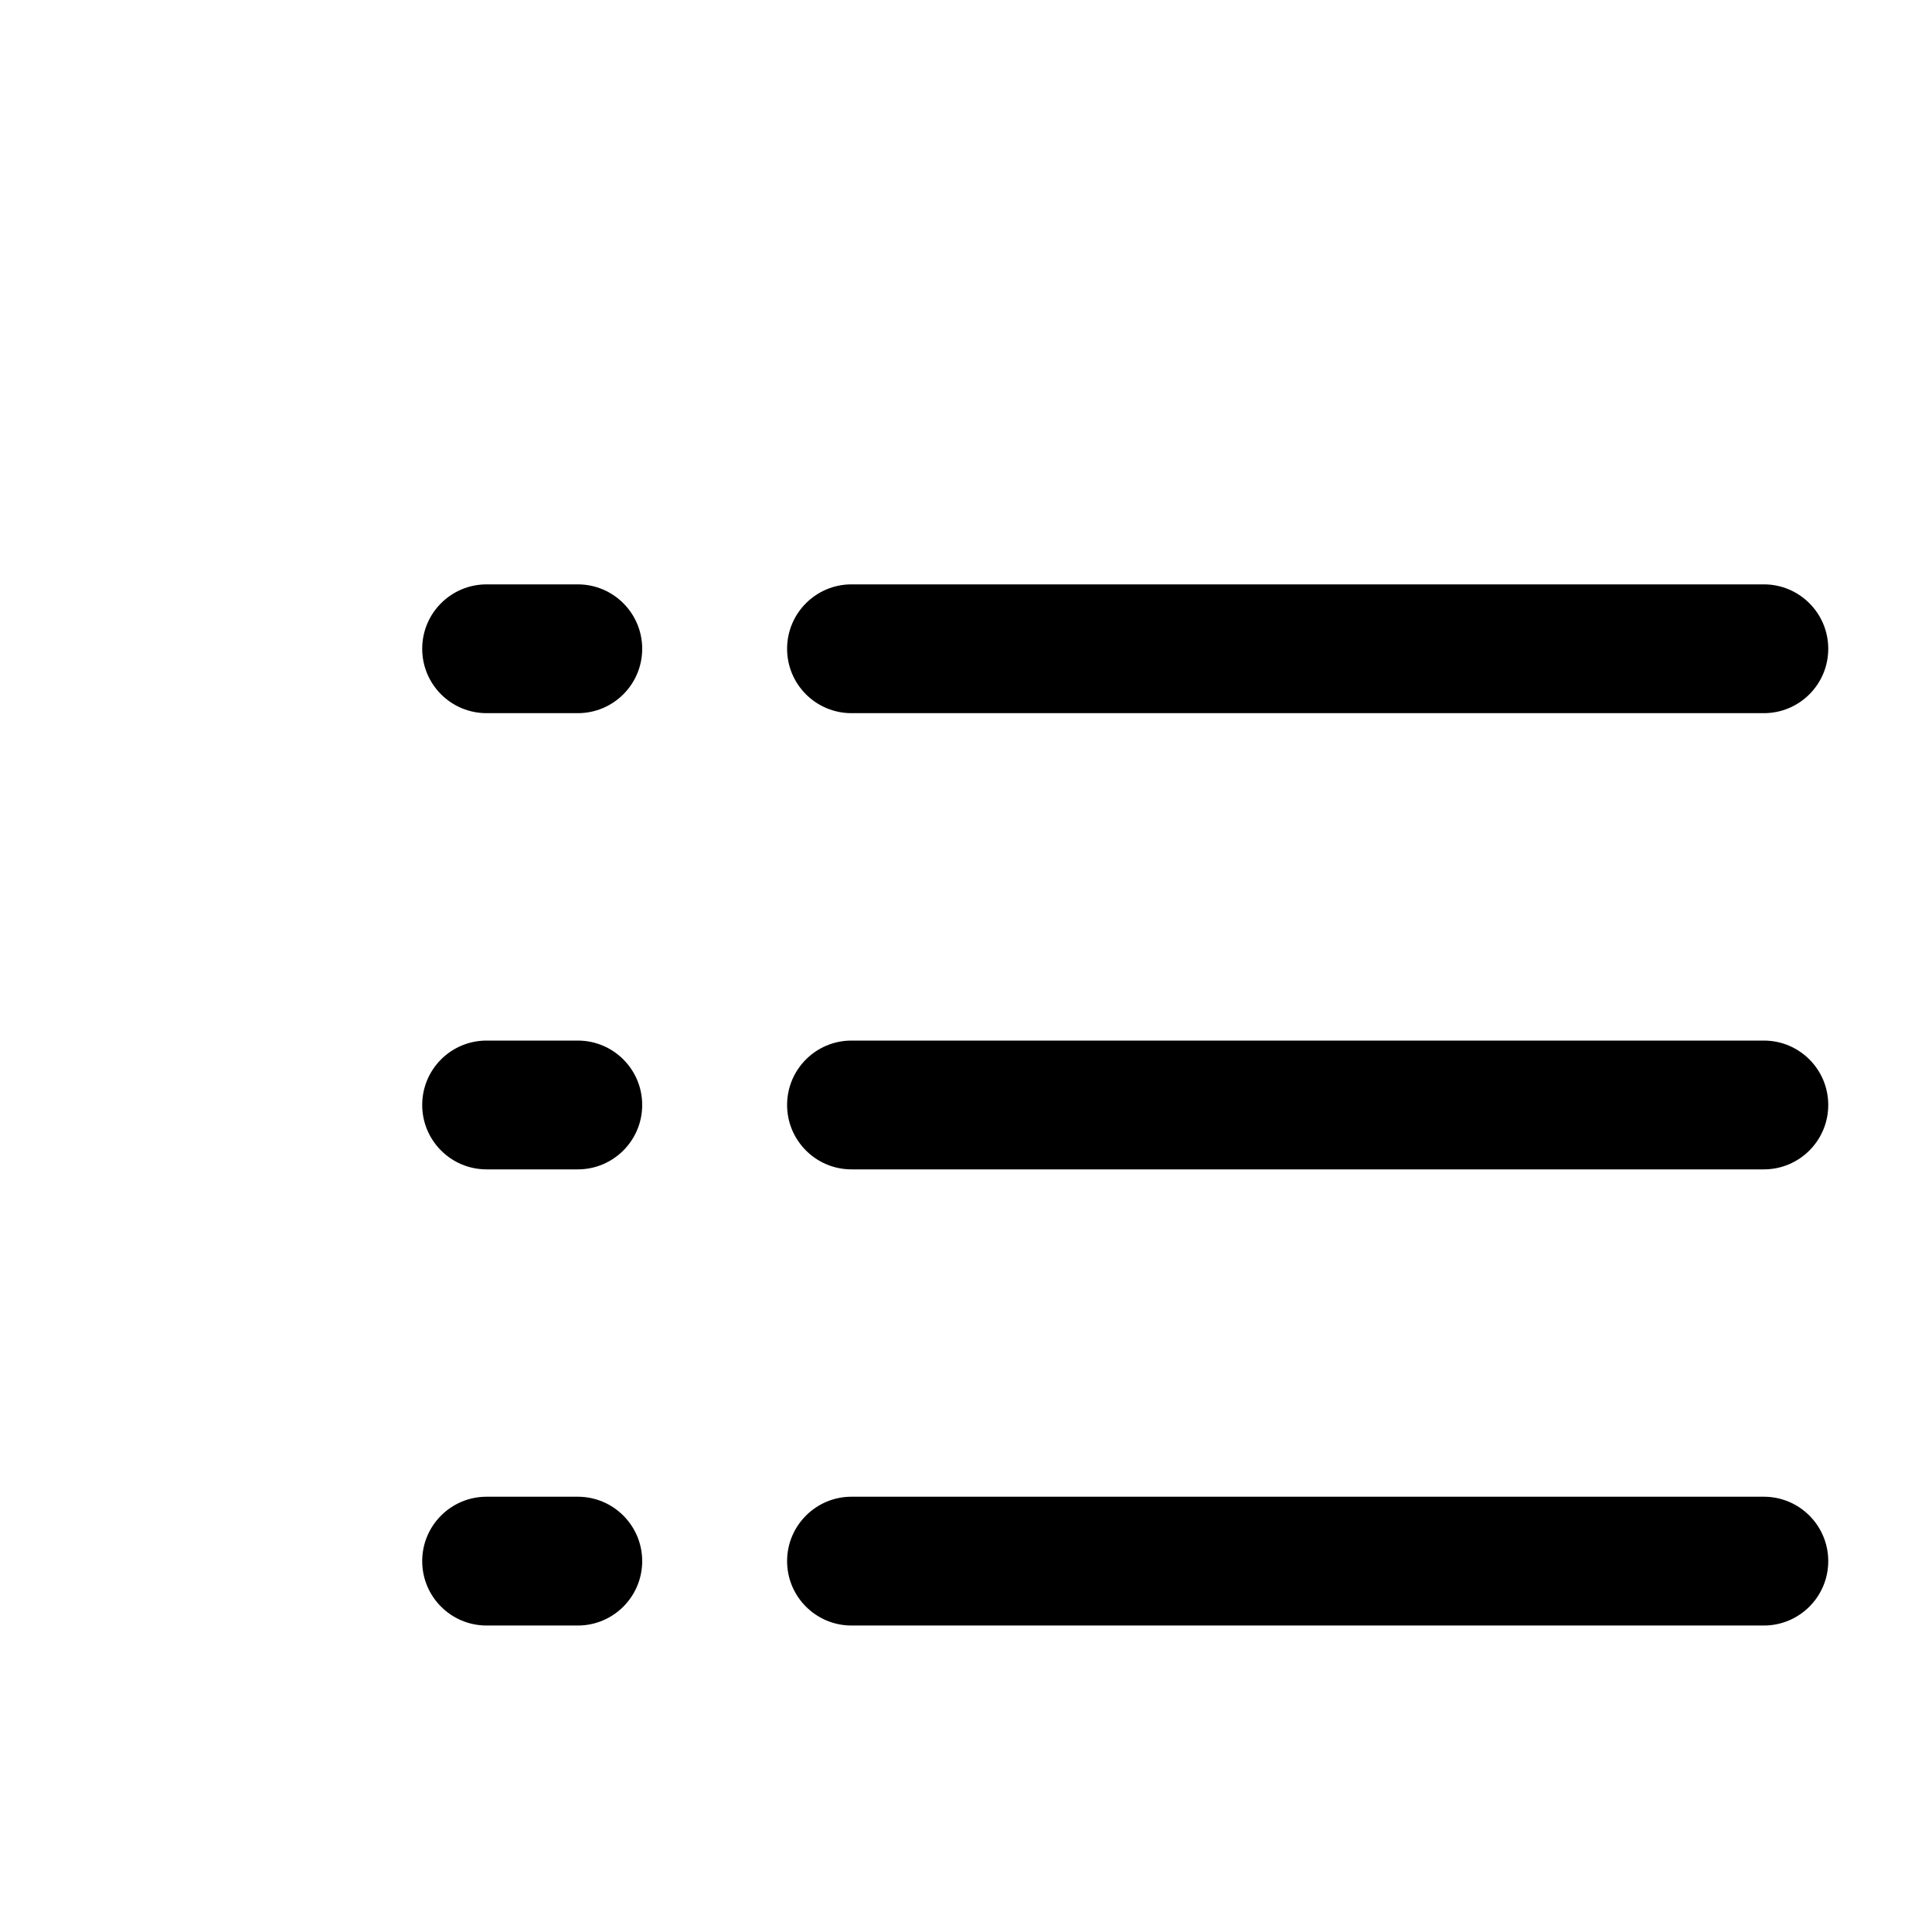             <svg
              width="36"
              height="36"
              viewBox="0 0 30 30"
              fill="none"
              xmlns="http://www.w3.org/2000/svg"
            >
              <path
                d="M13.222 9.074C12.67 9.074 12.222 9.522 12.222 10.074C12.222 10.627 12.67 11.074 13.222 11.074V9.074ZM27.389 11.074C27.941 11.074 28.389 10.627 28.389 10.074C28.389 9.522 27.941 9.074 27.389 9.074V11.074ZM7.556 9.074C7.003 9.074 6.556 9.522 6.556 10.074C6.556 10.627 7.003 11.074 7.556 11.074V9.074ZM8.972 11.074C9.524 11.074 9.972 10.627 9.972 10.074C9.972 9.522 9.524 9.074 8.972 9.074V11.074ZM7.556 16.158C7.003 16.158 6.556 16.605 6.556 17.158C6.556 17.71 7.003 18.158 7.556 18.158V16.158ZM8.972 18.158C9.524 18.158 9.972 17.71 9.972 17.158C9.972 16.605 9.524 16.158 8.972 16.158V18.158ZM7.556 23.241C7.003 23.241 6.556 23.689 6.556 24.241C6.556 24.793 7.003 25.241 7.556 25.241V23.241ZM8.972 25.241C9.524 25.241 9.972 24.793 9.972 24.241C9.972 23.689 9.524 23.241 8.972 23.241V25.241ZM13.222 16.158C12.67 16.158 12.222 16.605 12.222 17.158C12.222 17.71 12.67 18.158 13.222 18.158V16.158ZM27.389 18.158C27.941 18.158 28.389 17.71 28.389 17.158C28.389 16.605 27.941 16.158 27.389 16.158V18.158ZM13.222 23.241C12.67 23.241 12.222 23.689 12.222 24.241C12.222 24.793 12.67 25.241 13.222 25.241V23.241ZM27.389 25.241C27.941 25.241 28.389 24.793 28.389 24.241C28.389 23.689 27.941 23.241 27.389 23.241V25.241ZM13.222 11.074H27.389V9.074H13.222V11.074ZM7.556 11.074H8.972V9.074H7.556V11.074ZM7.556 18.158H8.972V16.158H7.556V18.158ZM7.556 25.241H8.972V23.241H7.556V25.241ZM13.222 18.158H27.389V16.158H13.222V18.158ZM13.222 25.241H27.389V23.241H13.222V25.241Z"
                fill="black"
              />
            </svg>